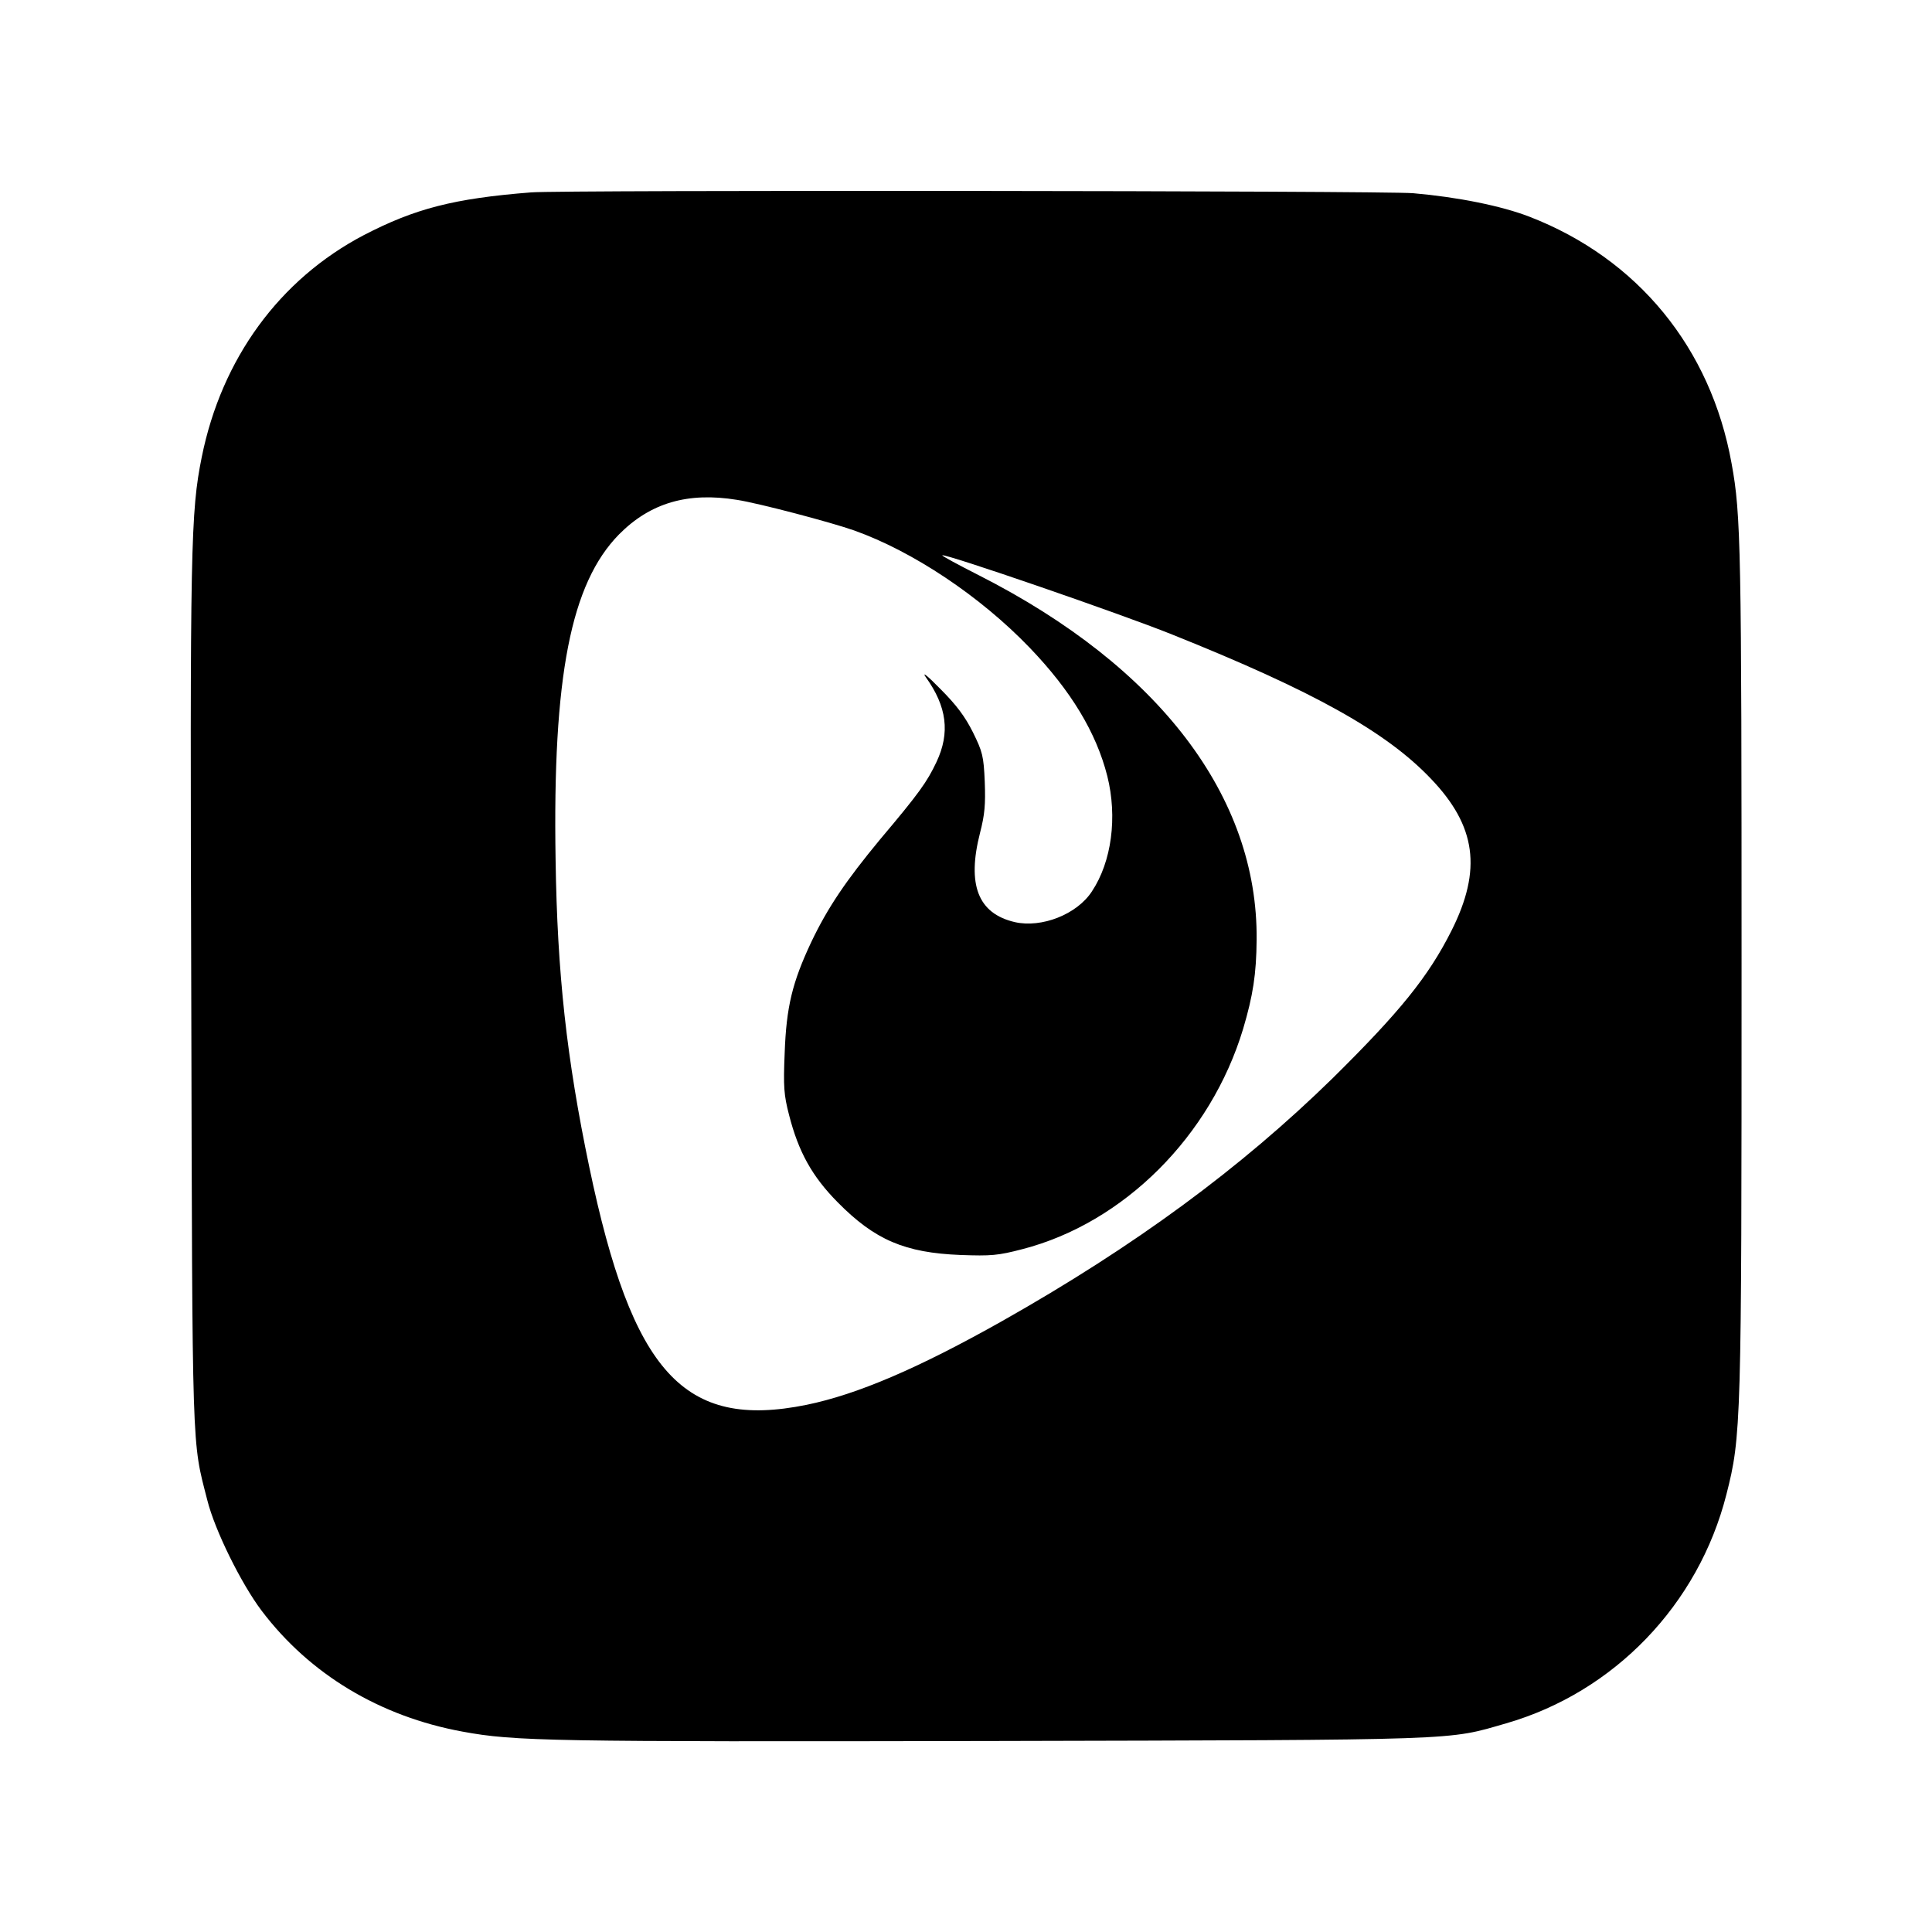<?xml version="1.0" standalone="no"?>
<!DOCTYPE svg PUBLIC "-//W3C//DTD SVG 20010904//EN"
 "http://www.w3.org/TR/2001/REC-SVG-20010904/DTD/svg10.dtd">
<svg version="1.0" xmlns="http://www.w3.org/2000/svg"
 width="700pt" height="700pt" viewBox="0 0 700 700"
 preserveAspectRatio="xMidYMid meet">
<g transform="translate(0,700) scale(0.1,-0.1)"
fill="#000000" stroke="none">
<path d="M1925 6303 c-281 -22 -422 -59 -607 -155 -305 -160 -515 -447 -587
-804 -40 -199 -43 -319 -38 -1949 4 -1689 2 -1611 58 -1830 27 -109 123 -303
197 -401 174 -230 428 -383 728 -438 190 -35 314 -37 1914 -34 1727 4 1652 2
1867 64 392 113 697 431 798 829 54 211 55 256 55 1907 0 1520 -2 1643 -36
1828 -75 419 -340 743 -733 895 -101 39 -259 71 -421 85 -103 9 -3088 12
-3195 3z m745 -1114 c78 -12 340 -81 425 -111 213 -76 456 -238 635 -424 150
-156 242 -308 282 -466 37 -148 16 -310 -56 -418 -54 -83 -182 -133 -279 -111
-134 31 -174 136 -126 324 17 66 20 102 17 184 -4 94 -8 109 -43 180 -28 56
-59 98 -118 157 -45 46 -68 65 -53 43 77 -107 89 -202 39 -308 -34 -72 -63
-113 -204 -280 -124 -150 -190 -247 -250 -373 -68 -145 -90 -233 -96 -402 -5
-121 -3 -151 16 -224 34 -133 83 -222 176 -316 135 -137 244 -183 445 -191
111 -4 136 -2 224 21 368 95 683 410 800 798 36 121 48 199 49 323 5 519 -354
989 -1005 1320 -75 38 -136 71 -134 73 8 8 647 -212 833 -287 512 -205 775
-352 937 -522 165 -172 186 -330 75 -551 -84 -167 -187 -294 -430 -534 -334
-327 -719 -610 -1199 -881 -302 -170 -523 -265 -708 -303 -444 -90 -631 115
-787 862 -82 393 -116 701 -122 1113 -11 664 55 1001 230 1179 113 114 249
154 427 125z"/>
</g>
</svg>
